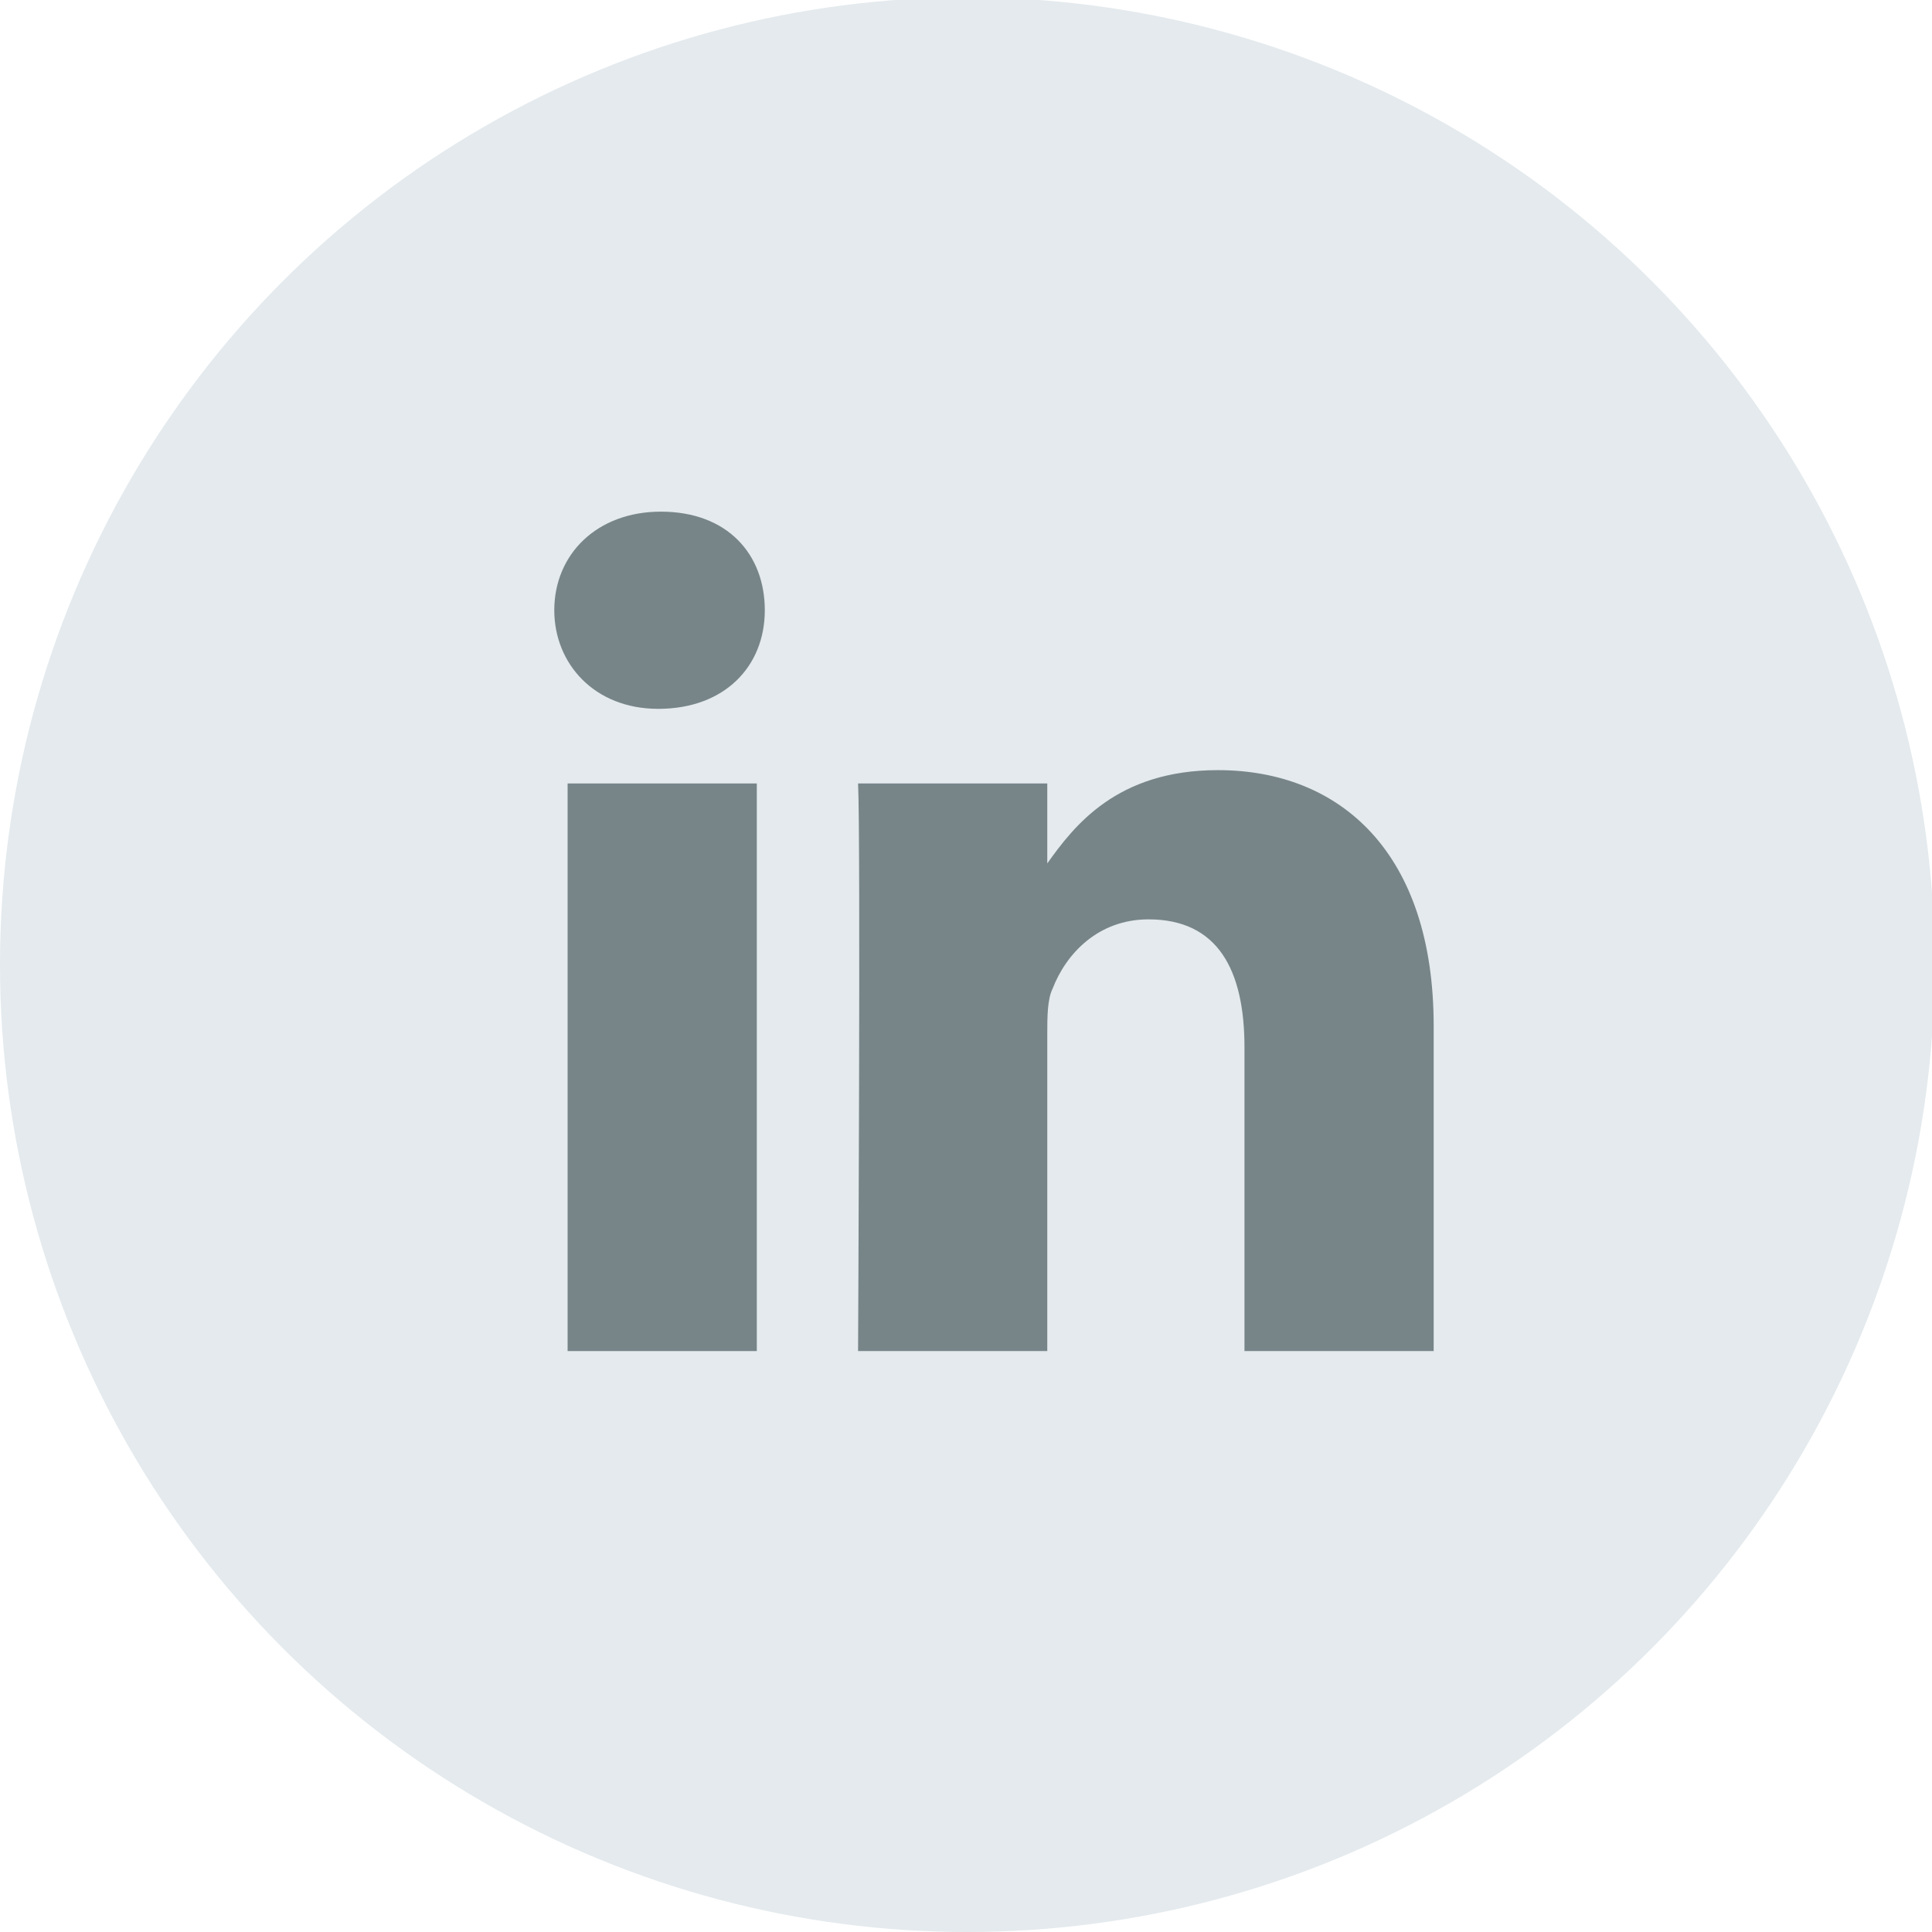 <?xml version="1.0" encoding="utf-8"?>
<!-- Generator: Adobe Illustrator 18.0.0, SVG Export Plug-In . SVG Version: 6.00 Build 0)  -->
<!DOCTYPE svg PUBLIC "-//W3C//DTD SVG 1.1//EN" "http://www.w3.org/Graphics/SVG/1.1/DTD/svg11.dtd">
<svg version="1.1" id="Layer_1" xmlns="http://www.w3.org/2000/svg" xmlns:xlink="http://www.w3.org/1999/xlink" x="0px" y="0px"
	 viewBox="0 0 72.5 72.5" enable-background="new 0 0 72.5 72.5" xml:space="preserve">
<circle fill="#E4EAED" cx="36.3" cy="36.2" r="36.3"/>
<g>
	<path fill-rule="evenodd" clip-rule="evenodd" fill="#778589" d="M24.8,19.2c-2.4,0-4,1.6-4,3.7c0,2,1.5,3.7,3.9,3.7h0
		c2.5,0,4-1.6,4-3.7C28.7,20.8,27.3,19.2,24.8,19.2z"/>
	<rect x="21.3" y="29.4" fill-rule="evenodd" clip-rule="evenodd" fill="#778589" width="7.1" height="21.3"/>
	<path fill-rule="evenodd" clip-rule="evenodd" fill="#778589" d="M45.7,28.9c-3.8,0-5.4,2.1-6.4,3.5v0.1h0c0,0,0,0,0-0.1v-3h-7.1
		c0.1,2,0,21.3,0,21.3h7.1V38.8c0-0.6,0-1.3,0.2-1.7c0.5-1.3,1.7-2.6,3.6-2.6c2.6,0,3.6,1.9,3.6,4.8v11.4h7.1V38.5
		C53.8,32,50.3,28.9,45.7,28.9z"/>
</g>
</svg>
